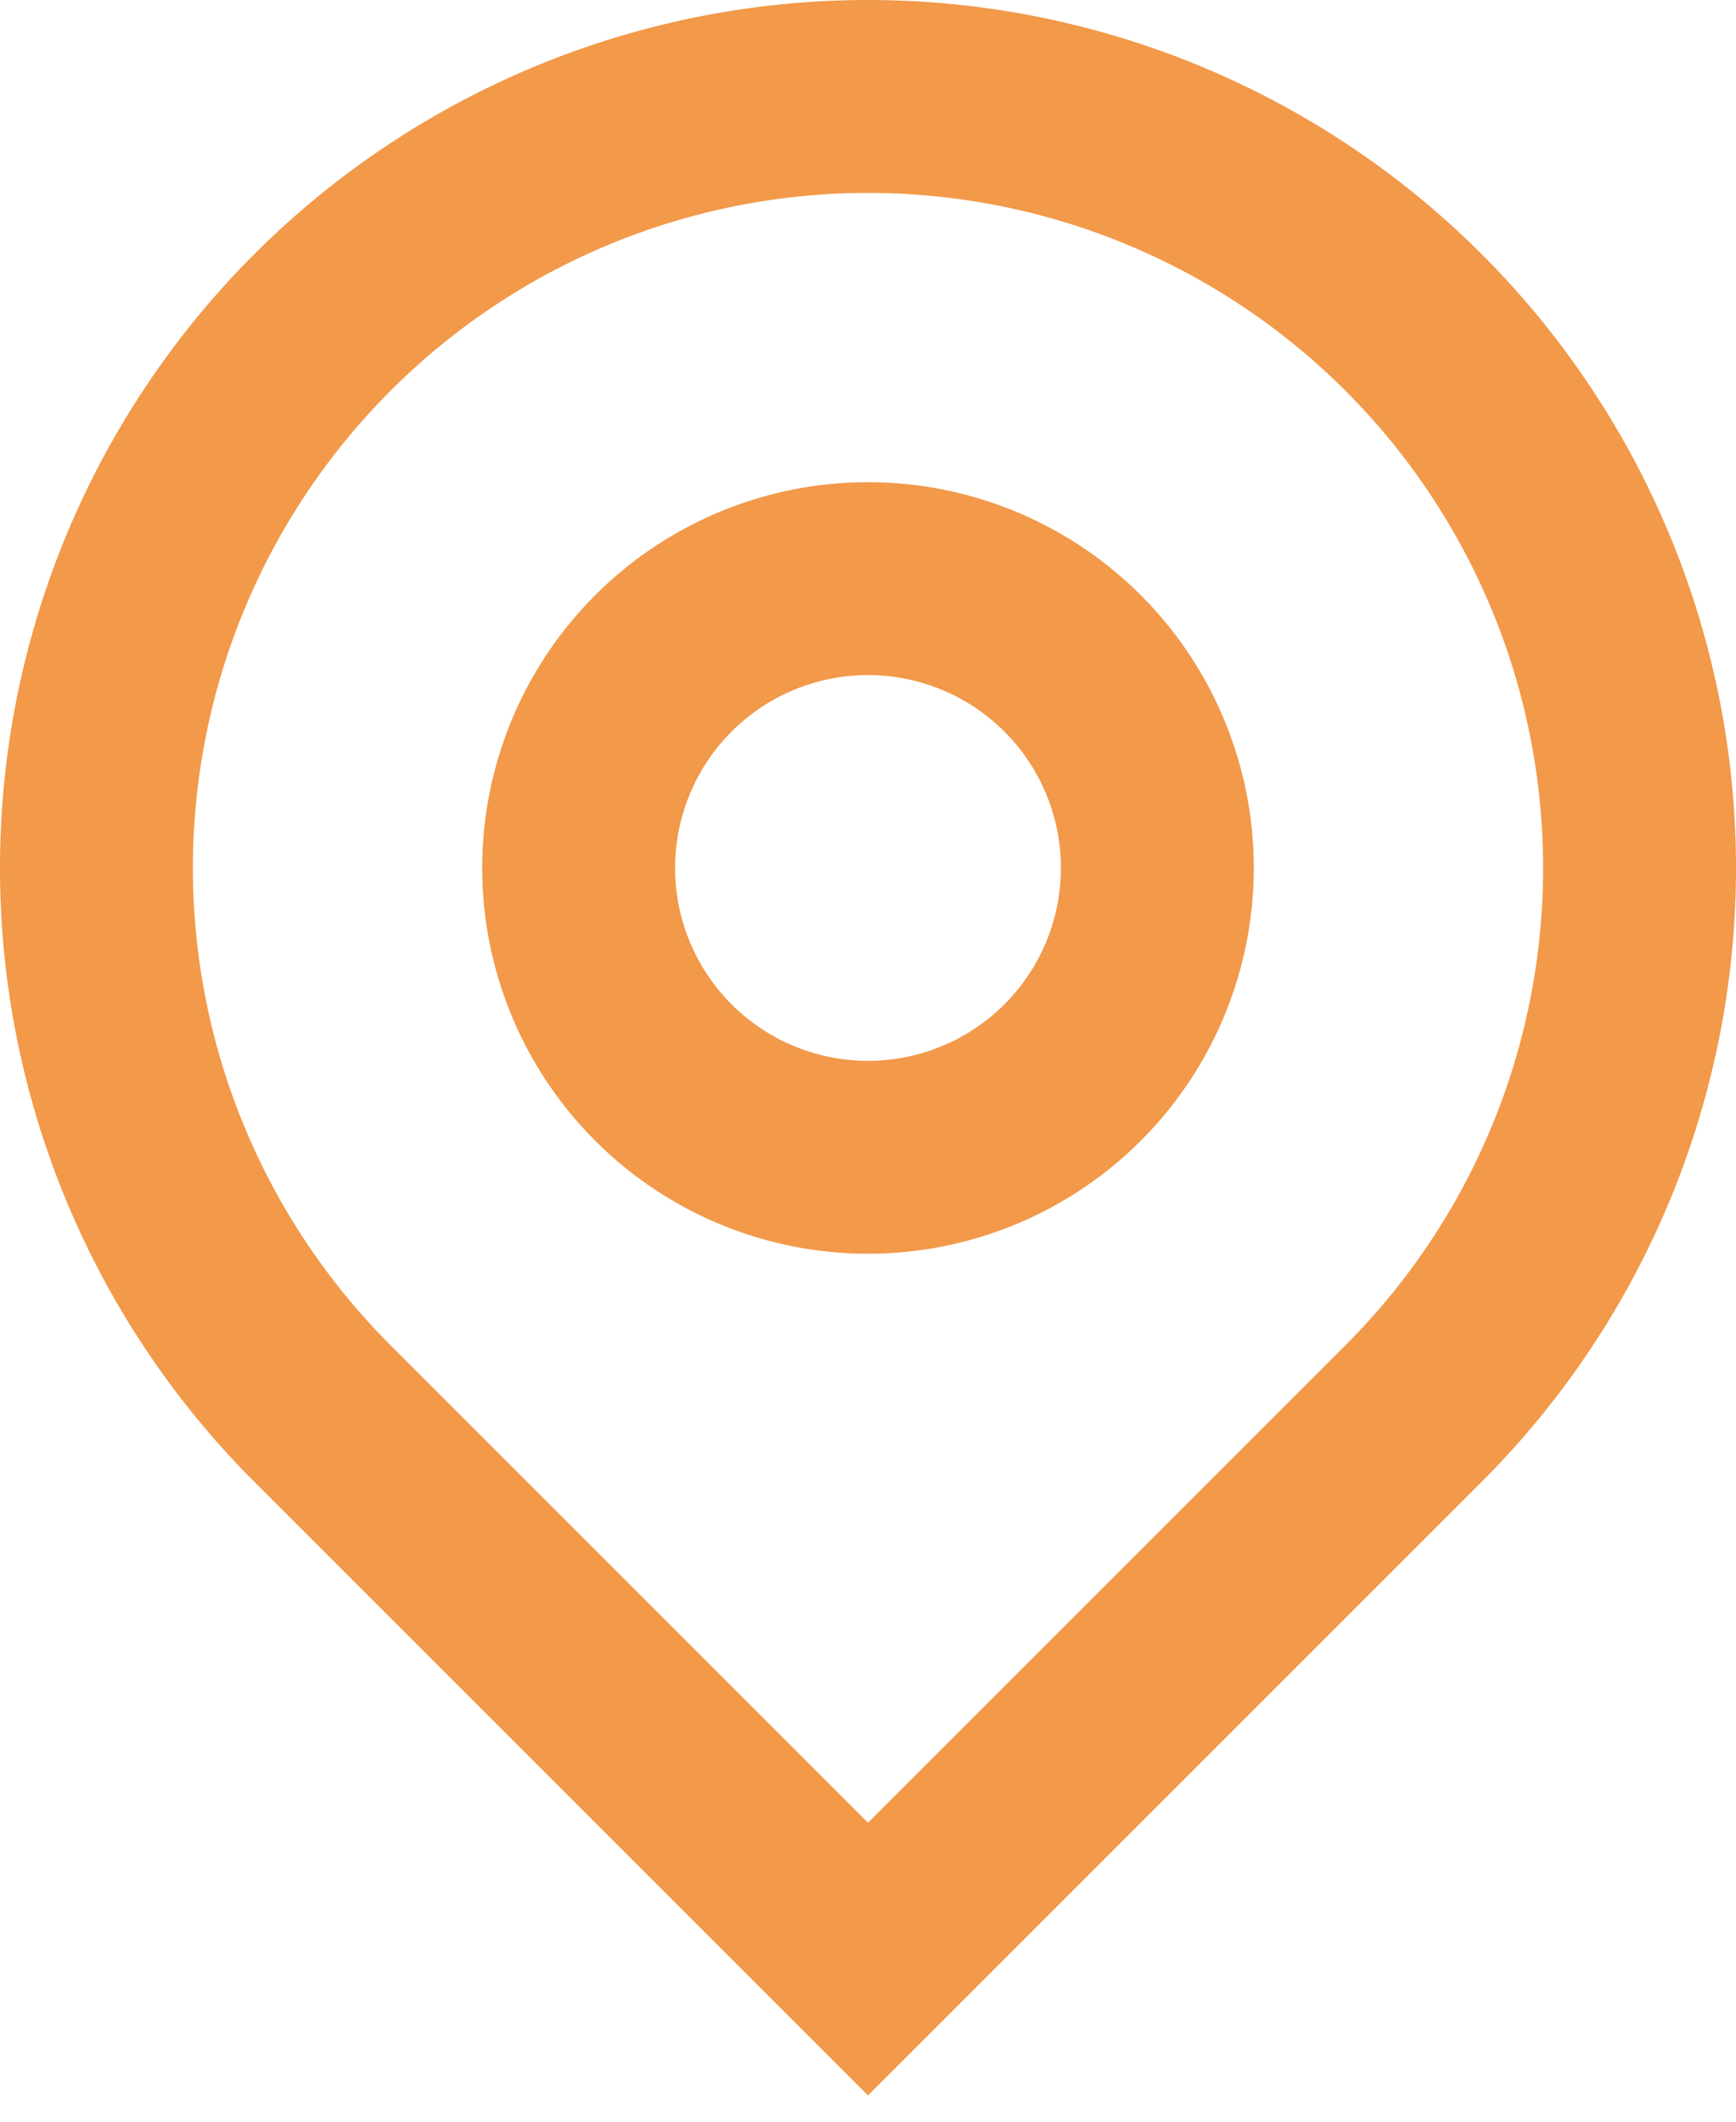 <svg width="18" height="22" viewBox="0 0 18 22" fill="none" xmlns="http://www.w3.org/2000/svg"><path d="M9 18.9l4.95-4.95a7 7 0 10-9.9 0L9 18.9zm0 2.828l-6.364-6.364a9 9 0 1112.728 0L9 21.728zM9 11a2 2 0 100-4 2 2 0 000 4zm0 2a4 4 0 110-8 4 4 0 010 8z" fill="#F2994A"/></svg>
